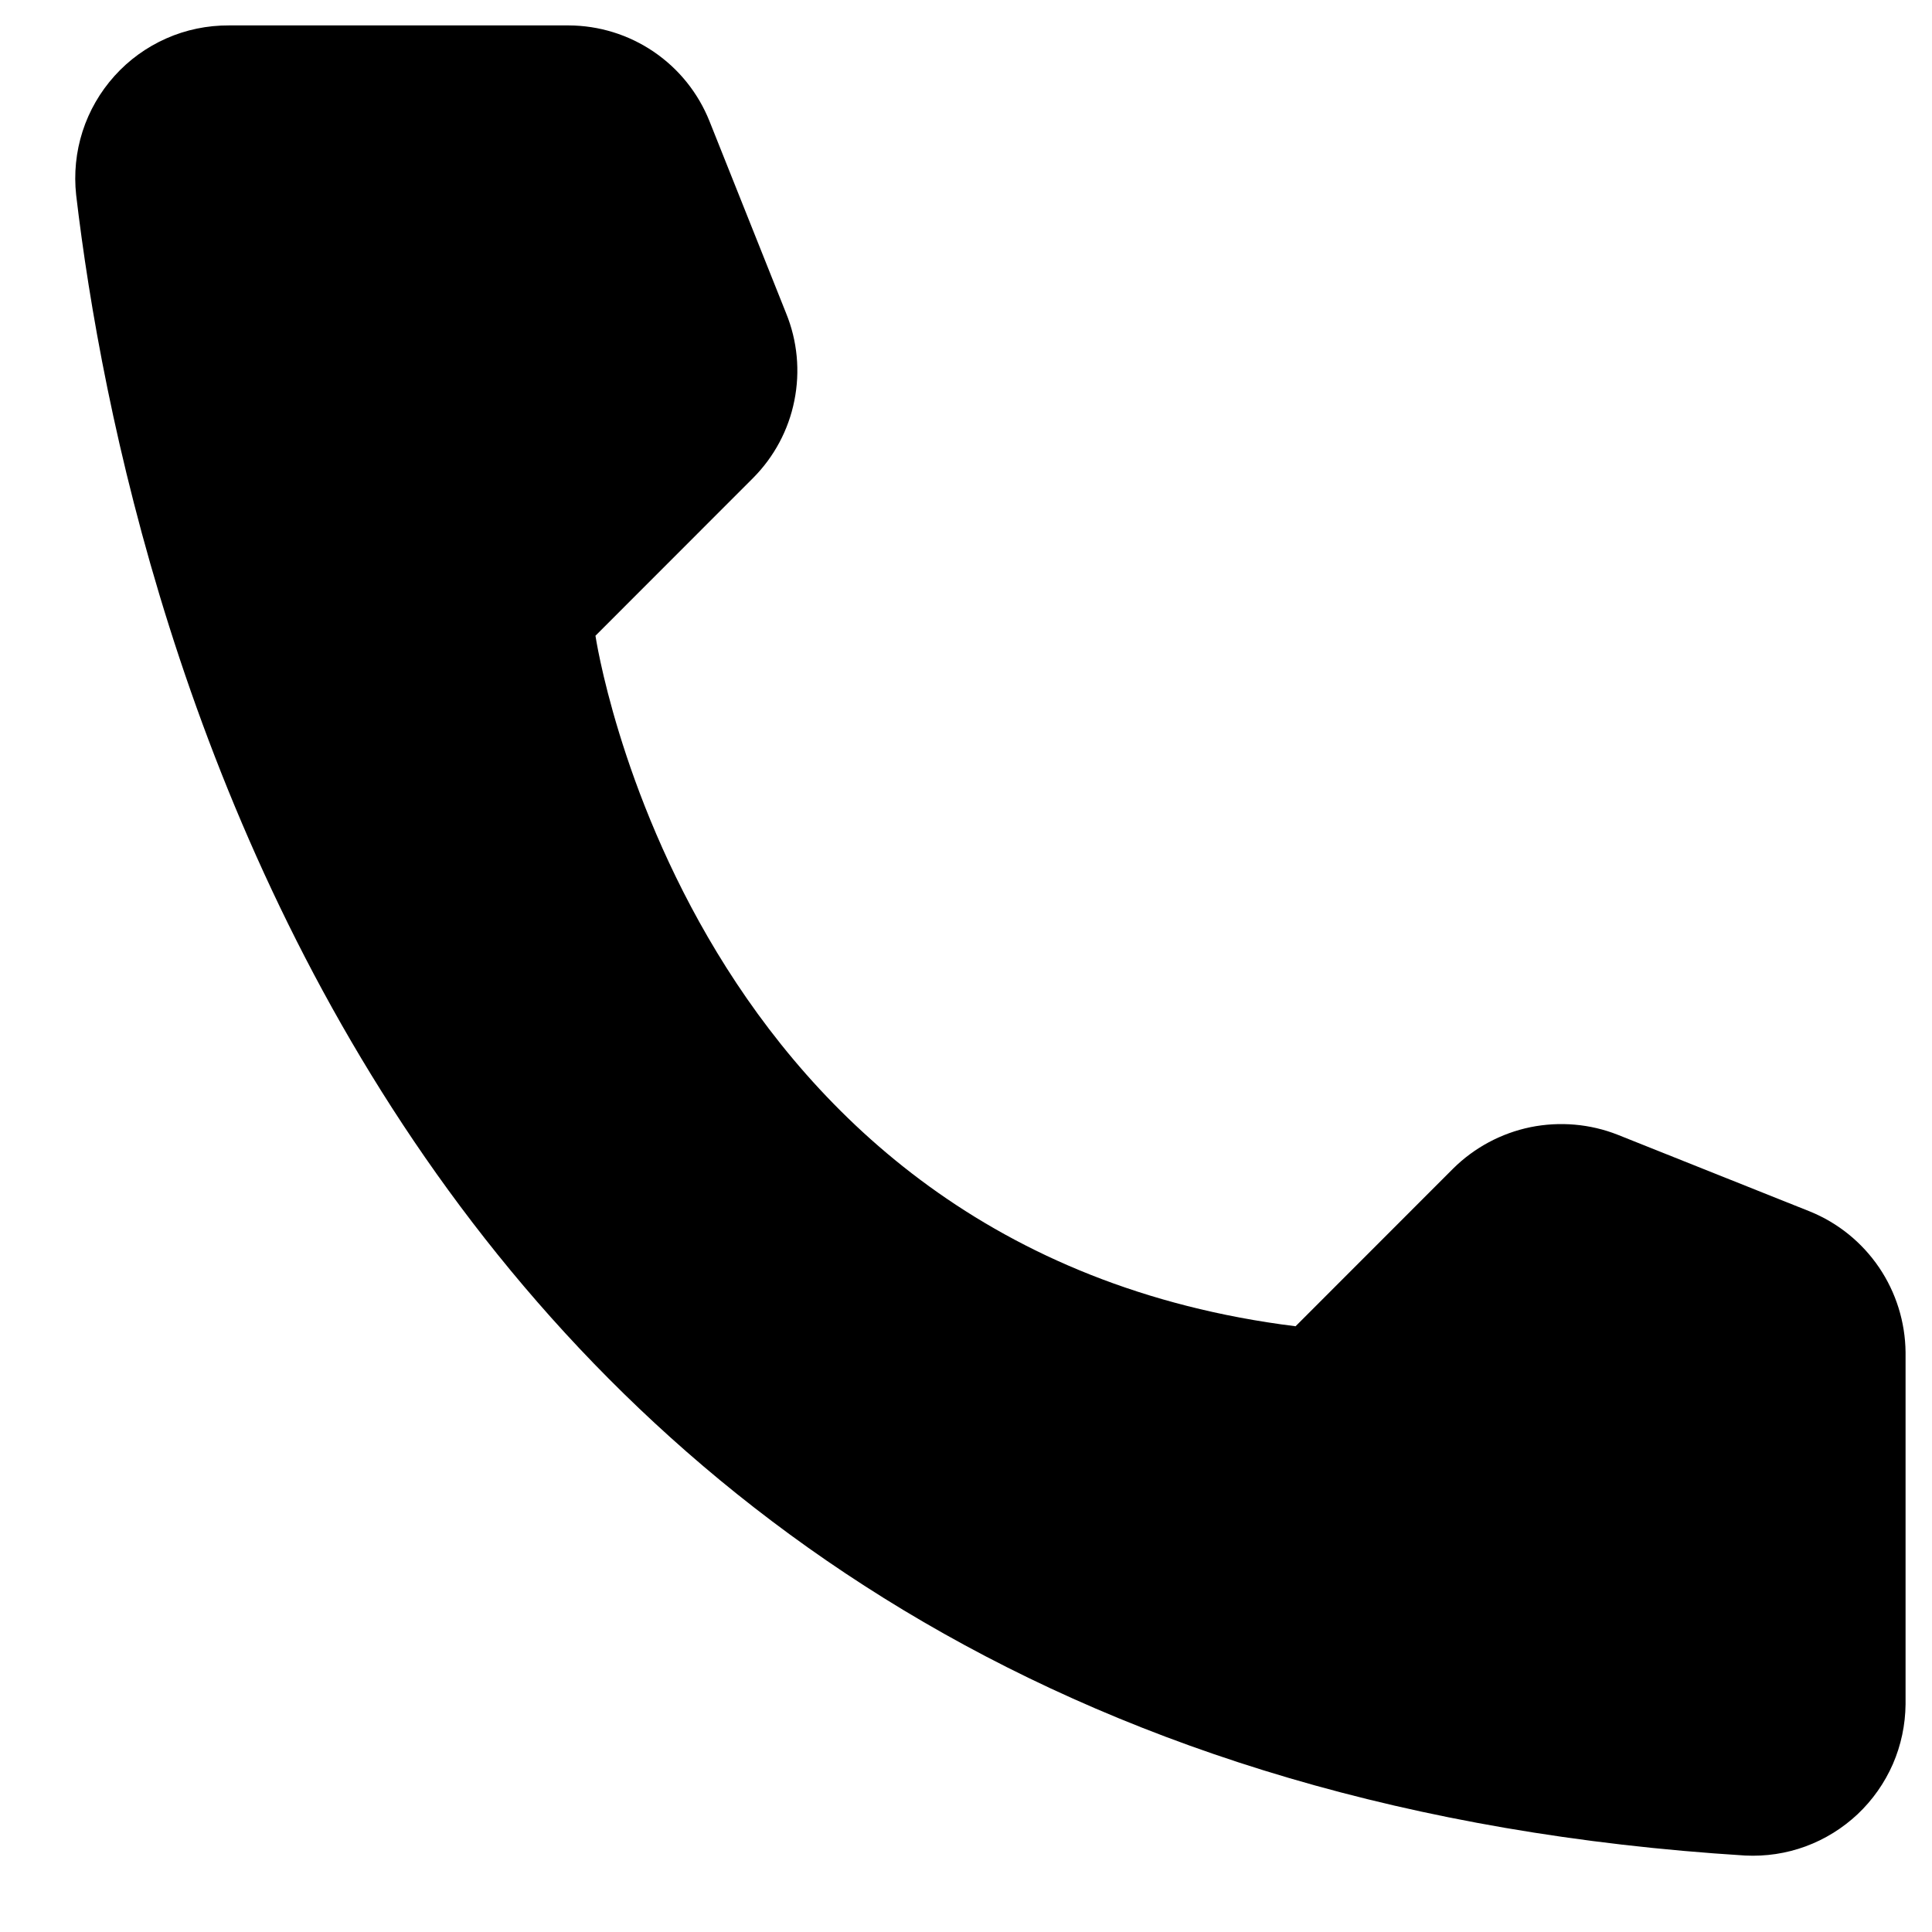 <svg width="19" height="19" viewBox="0 0 19 19" fill="none" xmlns="http://www.w3.org/2000/svg">
<path d="M12.741 13.043L14.291 11.492C14.499 11.286 14.764 11.144 15.051 11.085C15.338 11.027 15.637 11.052 15.91 11.16L17.799 11.914C18.075 12.026 18.311 12.217 18.479 12.464C18.646 12.71 18.737 13.001 18.74 13.299V16.76C18.738 16.962 18.696 17.163 18.615 17.349C18.534 17.534 18.416 17.702 18.269 17.841C18.121 17.98 17.947 18.088 17.757 18.158C17.567 18.228 17.365 18.258 17.162 18.248C3.925 17.424 1.254 6.21 0.749 1.918C0.726 1.708 0.747 1.494 0.812 1.292C0.877 1.09 0.984 0.905 1.126 0.747C1.268 0.589 1.441 0.464 1.635 0.378C1.829 0.292 2.039 0.249 2.251 0.25H5.593C5.891 0.251 6.182 0.341 6.429 0.509C6.676 0.677 6.866 0.914 6.977 1.191L7.731 3.081C7.842 3.353 7.87 3.652 7.812 3.94C7.755 4.228 7.613 4.493 7.406 4.701L5.856 6.252C5.856 6.252 6.748 12.295 12.741 13.043Z" fill="black"/>
</svg>
